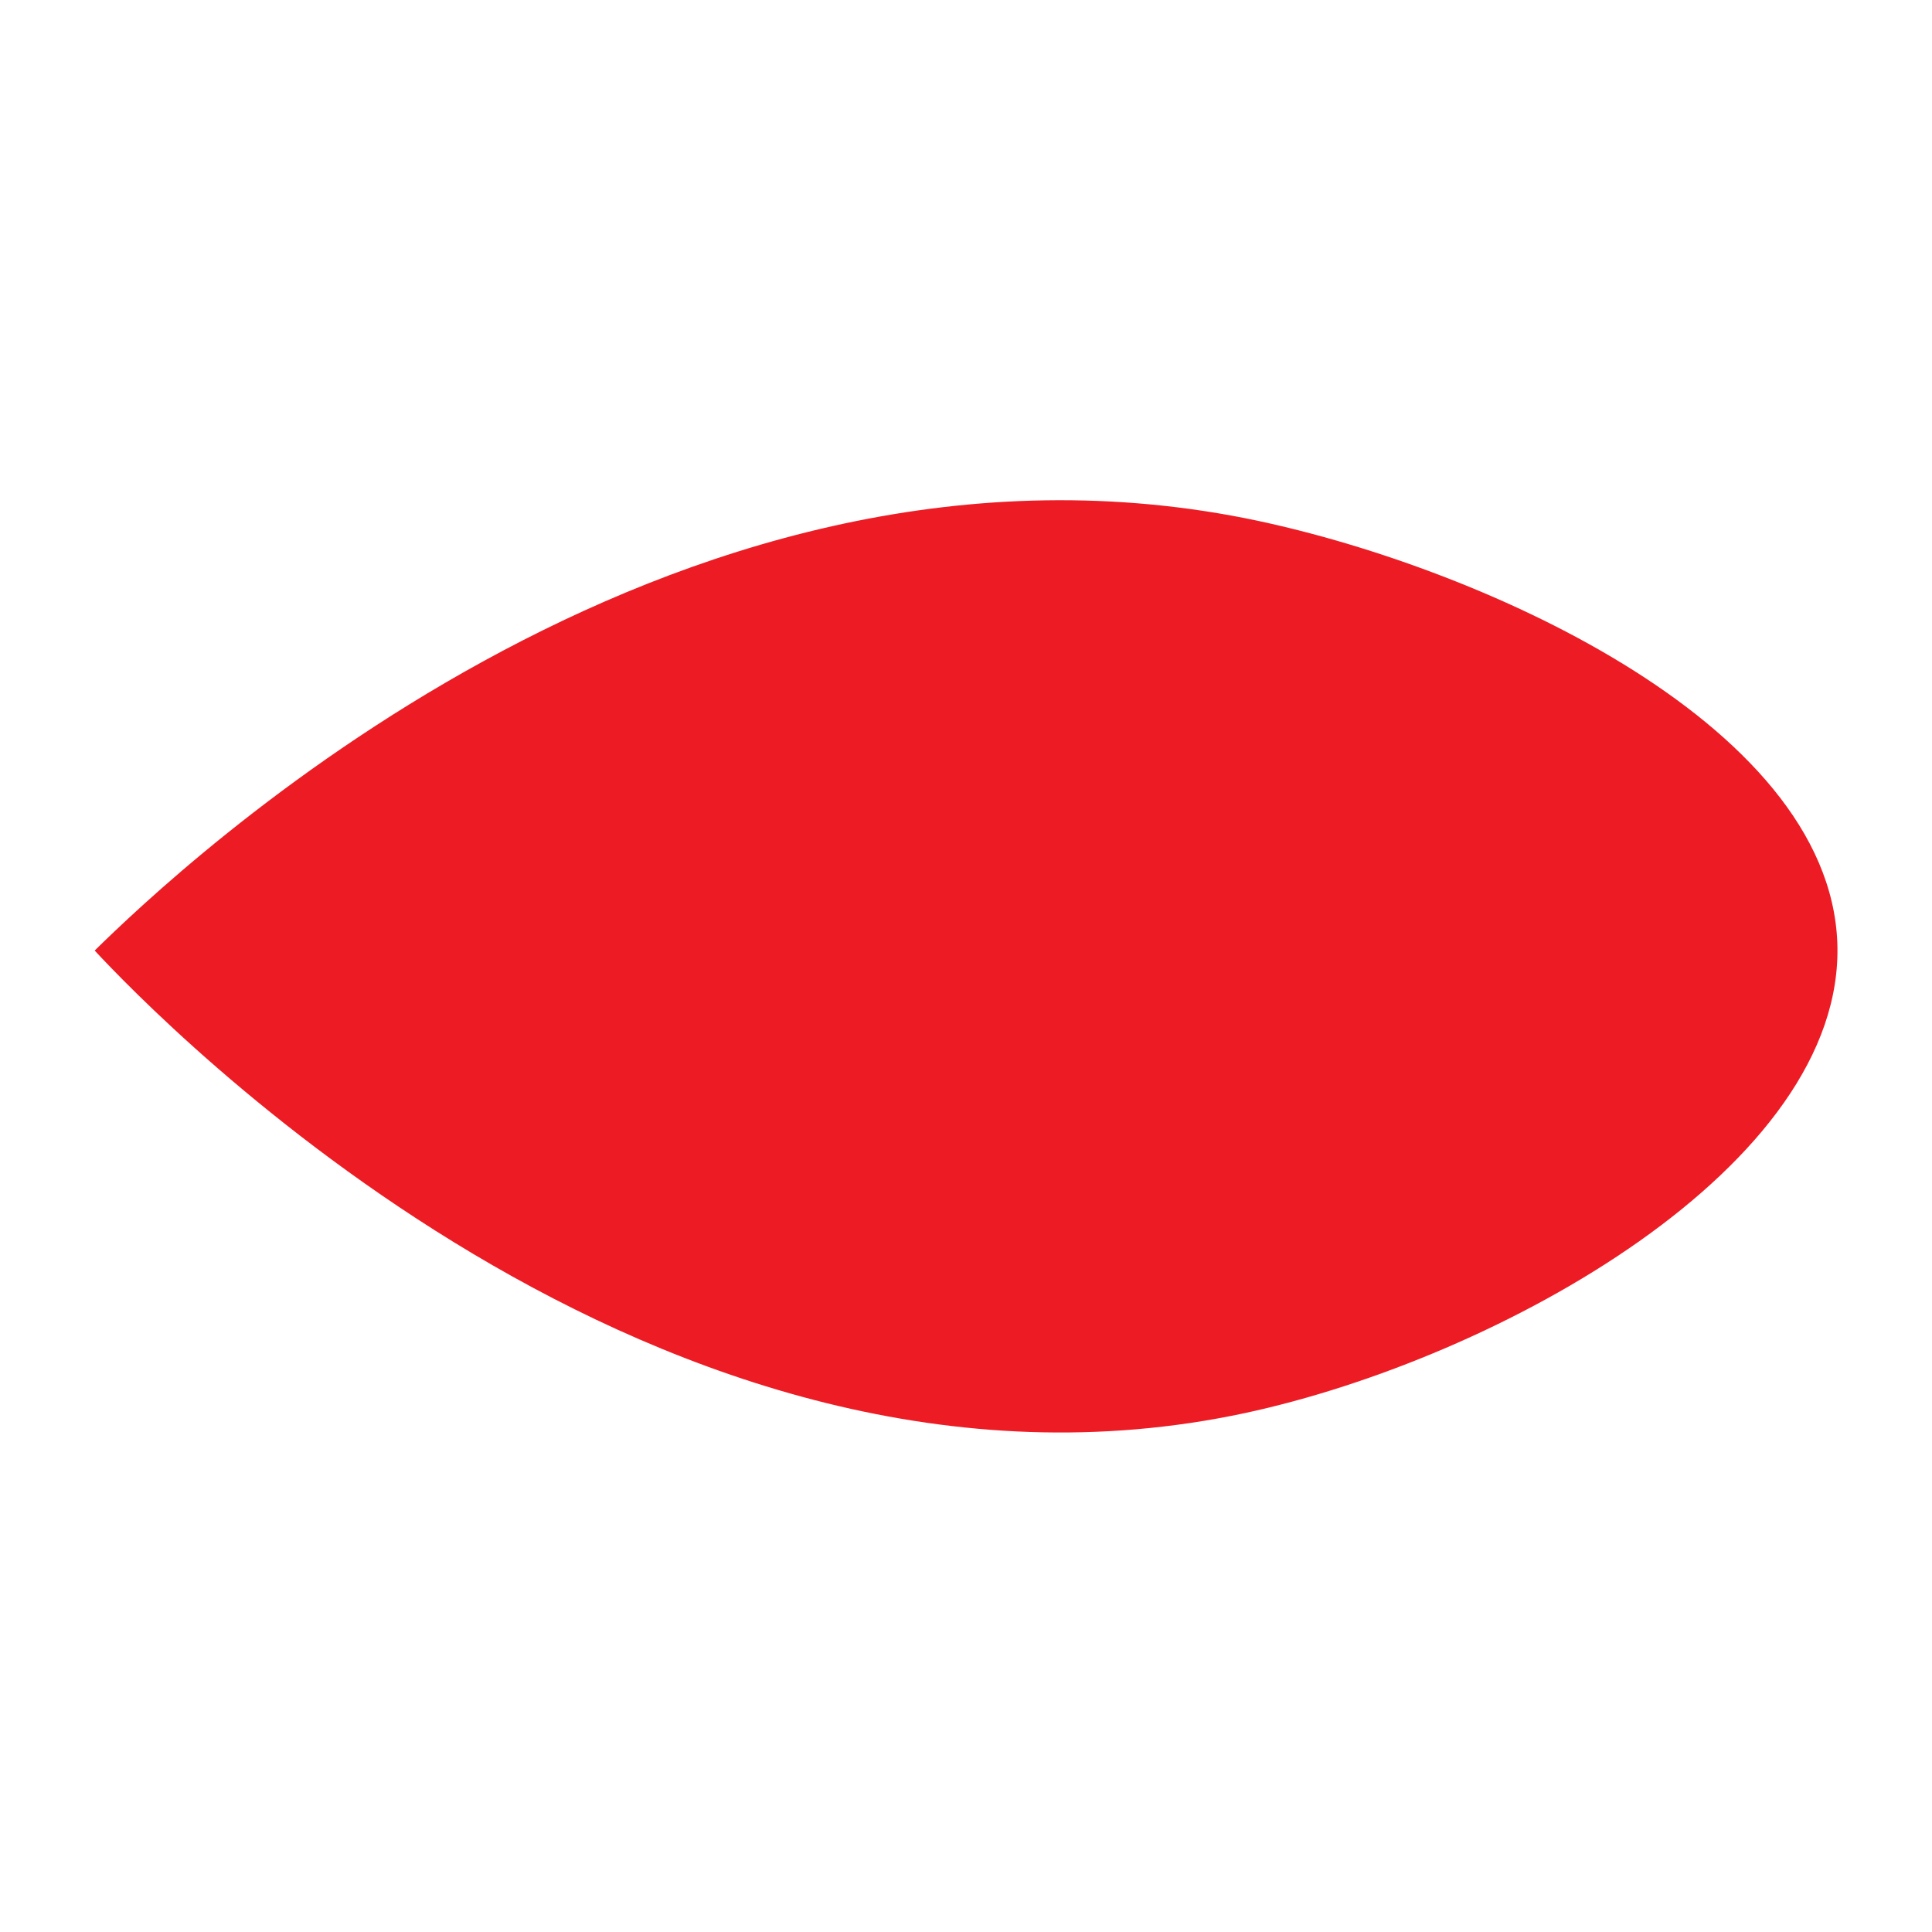 <svg xmlns="http://www.w3.org/2000/svg" viewBox="0 0 500 500"><style type="text/css">  
	.st0{fill:#ED1C24;}
</style><path class="st0" d="M475.5 244c2.1 57.8-87.7 107.6-153.3 121.7C170.4 398.2 40.5 263.2 24.5 246c21.2-20.8 147.7-141.5 297.7-111.9C381 145.8 473.3 186.4 475.5 244z"/></svg>
